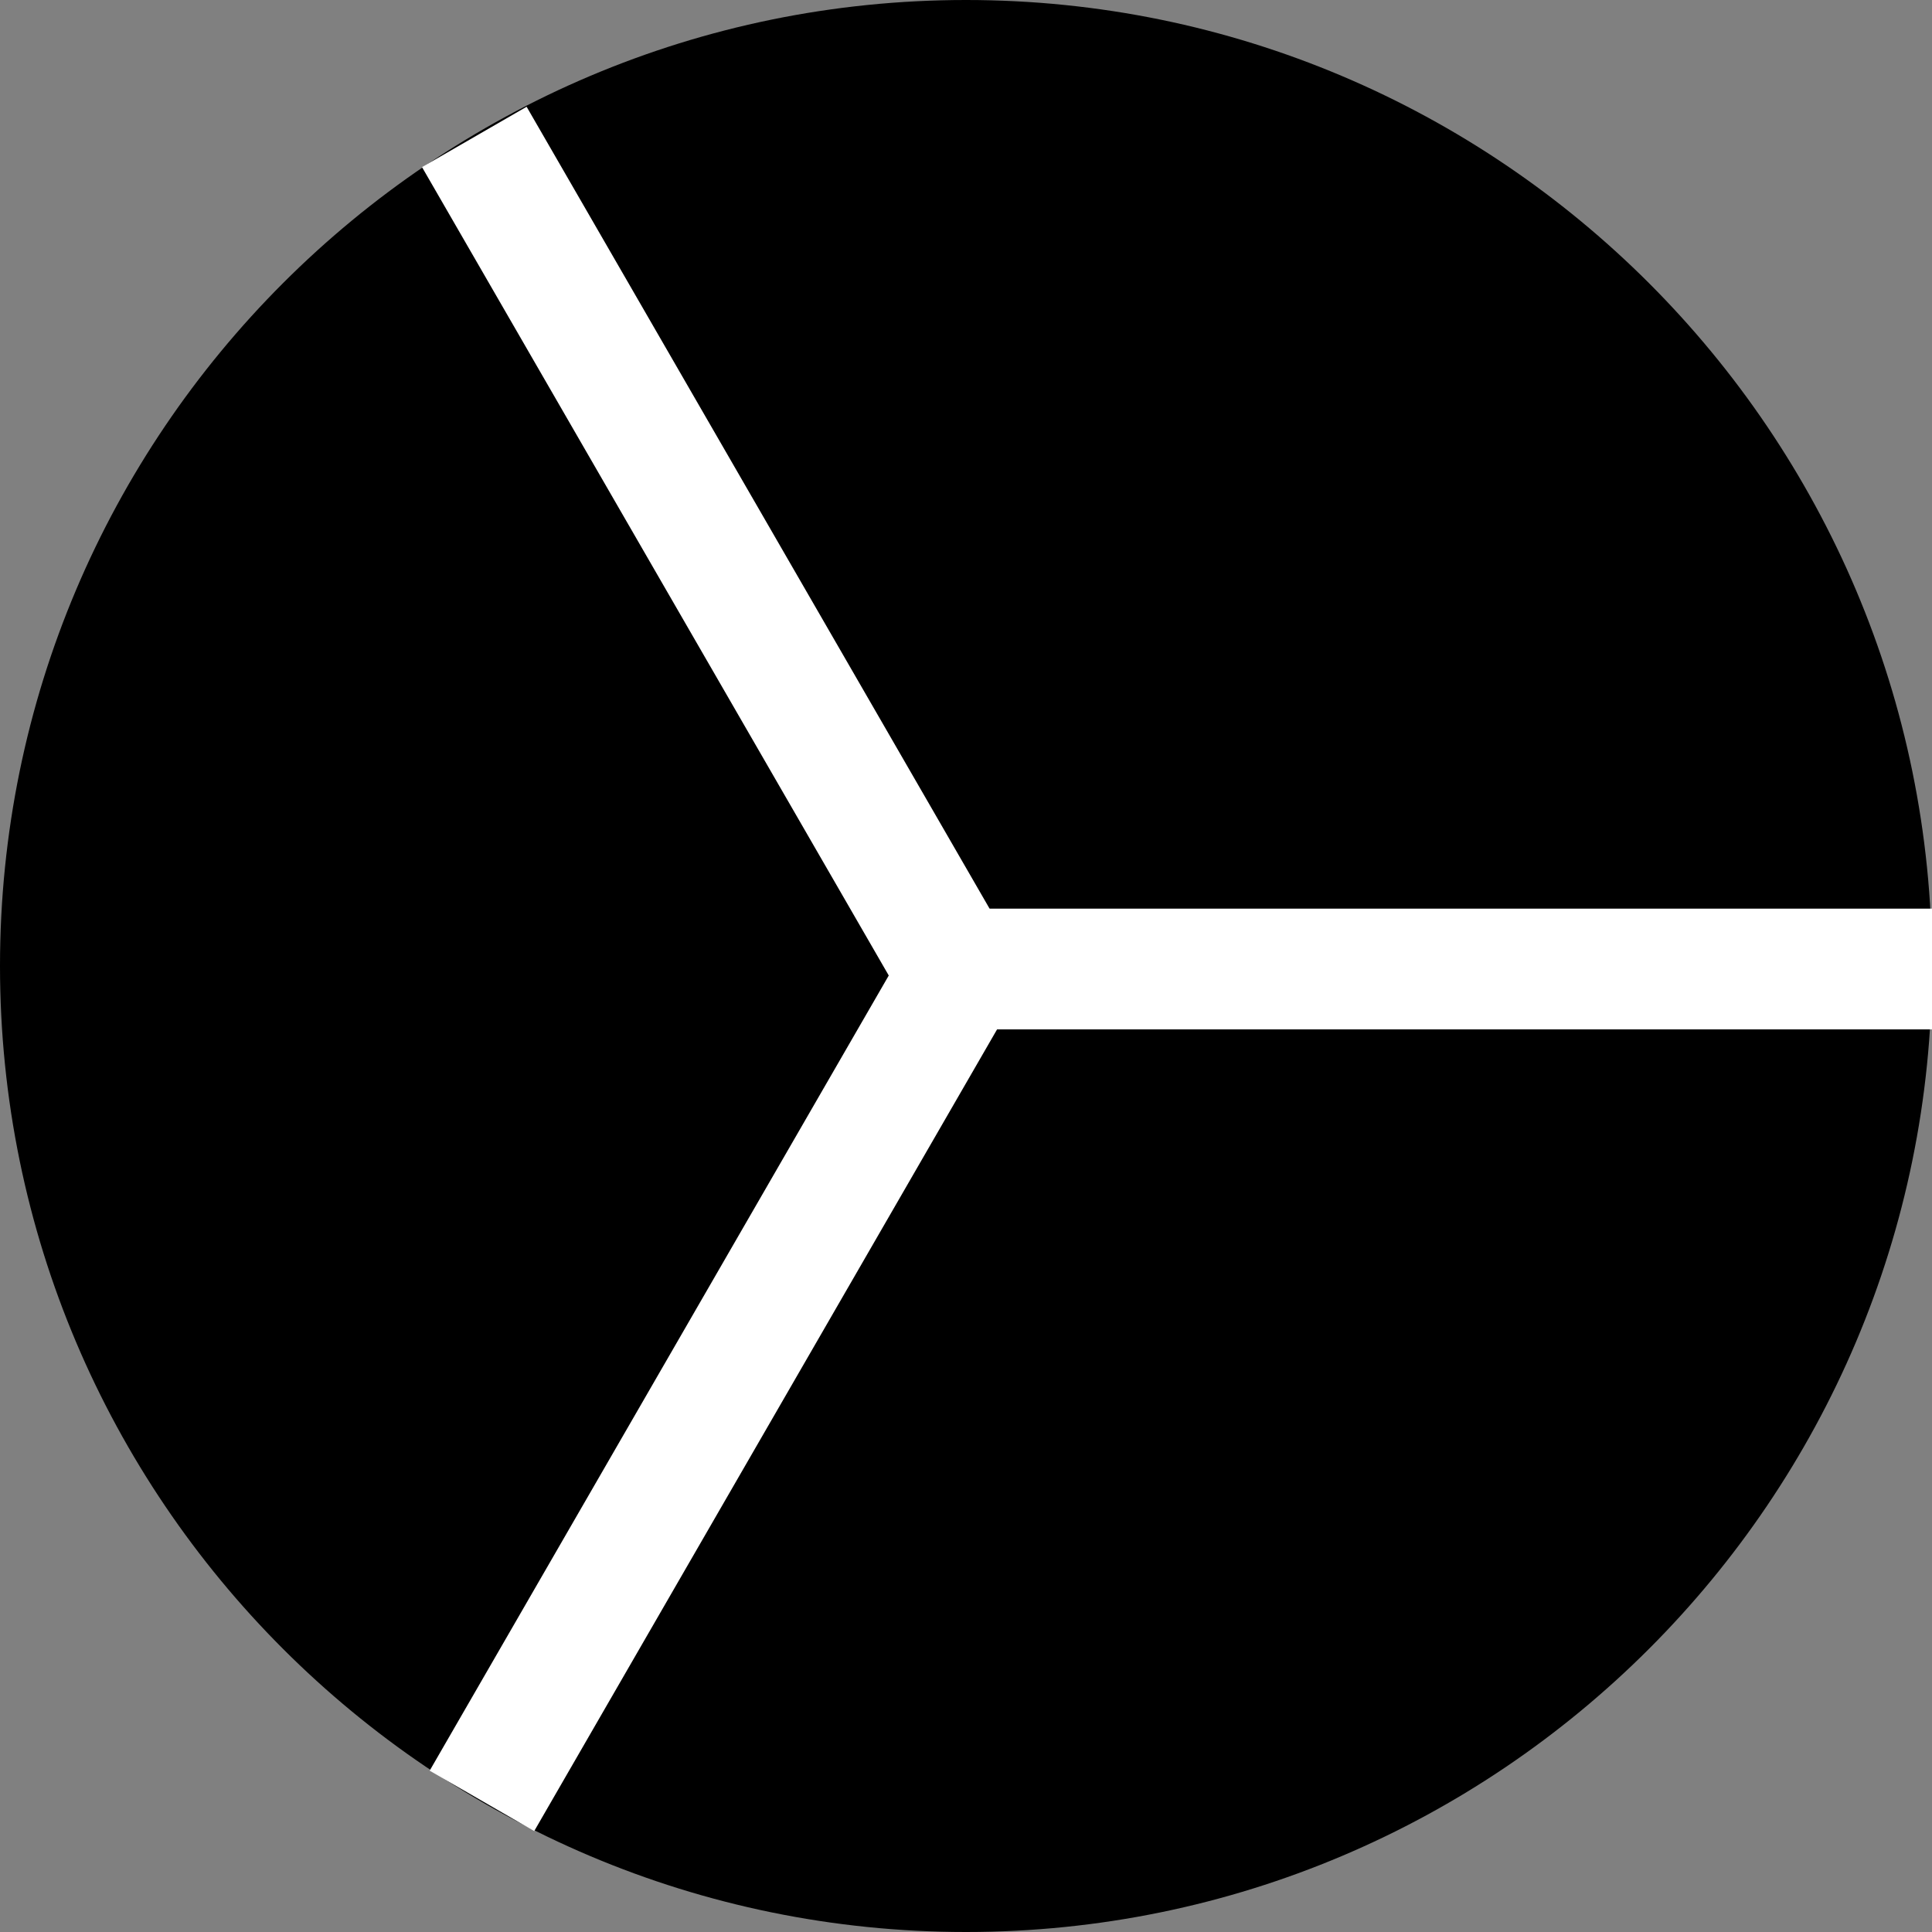 <?xml version="1.0" encoding="UTF-8" standalone="no"?>
<!DOCTYPE svg PUBLIC "-//W3C//DTD SVG 1.1//EN" "http://www.w3.org/Graphics/SVG/1.1/DTD/svg11.dtd">
<svg version="1.1" xmlns="http://www.w3.org/2000/svg" xmlns:xlink="http://www.w3.org/1999/xlink" preserveAspectRatio="xMidYMid meet" viewBox="0 0 640 640" width="640" height="640"><rect x="0" y="0" width="640" height="640" fill="#808080" stroke="none"/><defs><path d="M640 320C640 496.61 496.61 640 320 640C143.39 640 0 496.61 0 320C0 143.39 143.39 0 320 0C496.61 0 640 143.39 640 320Z" id="e14K1GLzrK"></path><path d="M320 301L640 301L640 341L320 341L320 301Z" id="c2gznGULMI"></path><path d="M336.73 329.85L176.97 606.56L142.33 586.56L302.09 309.85L336.73 329.85Z" id="b7Ca4SZWmB"></path><path d="M302.09 336.45L139.8 55.36L174.45 35.36L336.73 316.45L302.09 336.45Z" id="b1C8va1hxc"></path></defs><g><g><g><use xlink:href="#e14K1GLzrK" opacity="1" fill="#000000" fill-opacity="1"></use></g><g><use xlink:href="#c2gznGULMI" opacity="1" fill="#ffffff" fill-opacity="1"></use></g><g><use xlink:href="#b7Ca4SZWmB" opacity="1" fill="#ffffff" fill-opacity="1"></use></g><g><use xlink:href="#b1C8va1hxc" opacity="1" fill="#ffffff" fill-opacity="1"></use></g></g></g></svg>